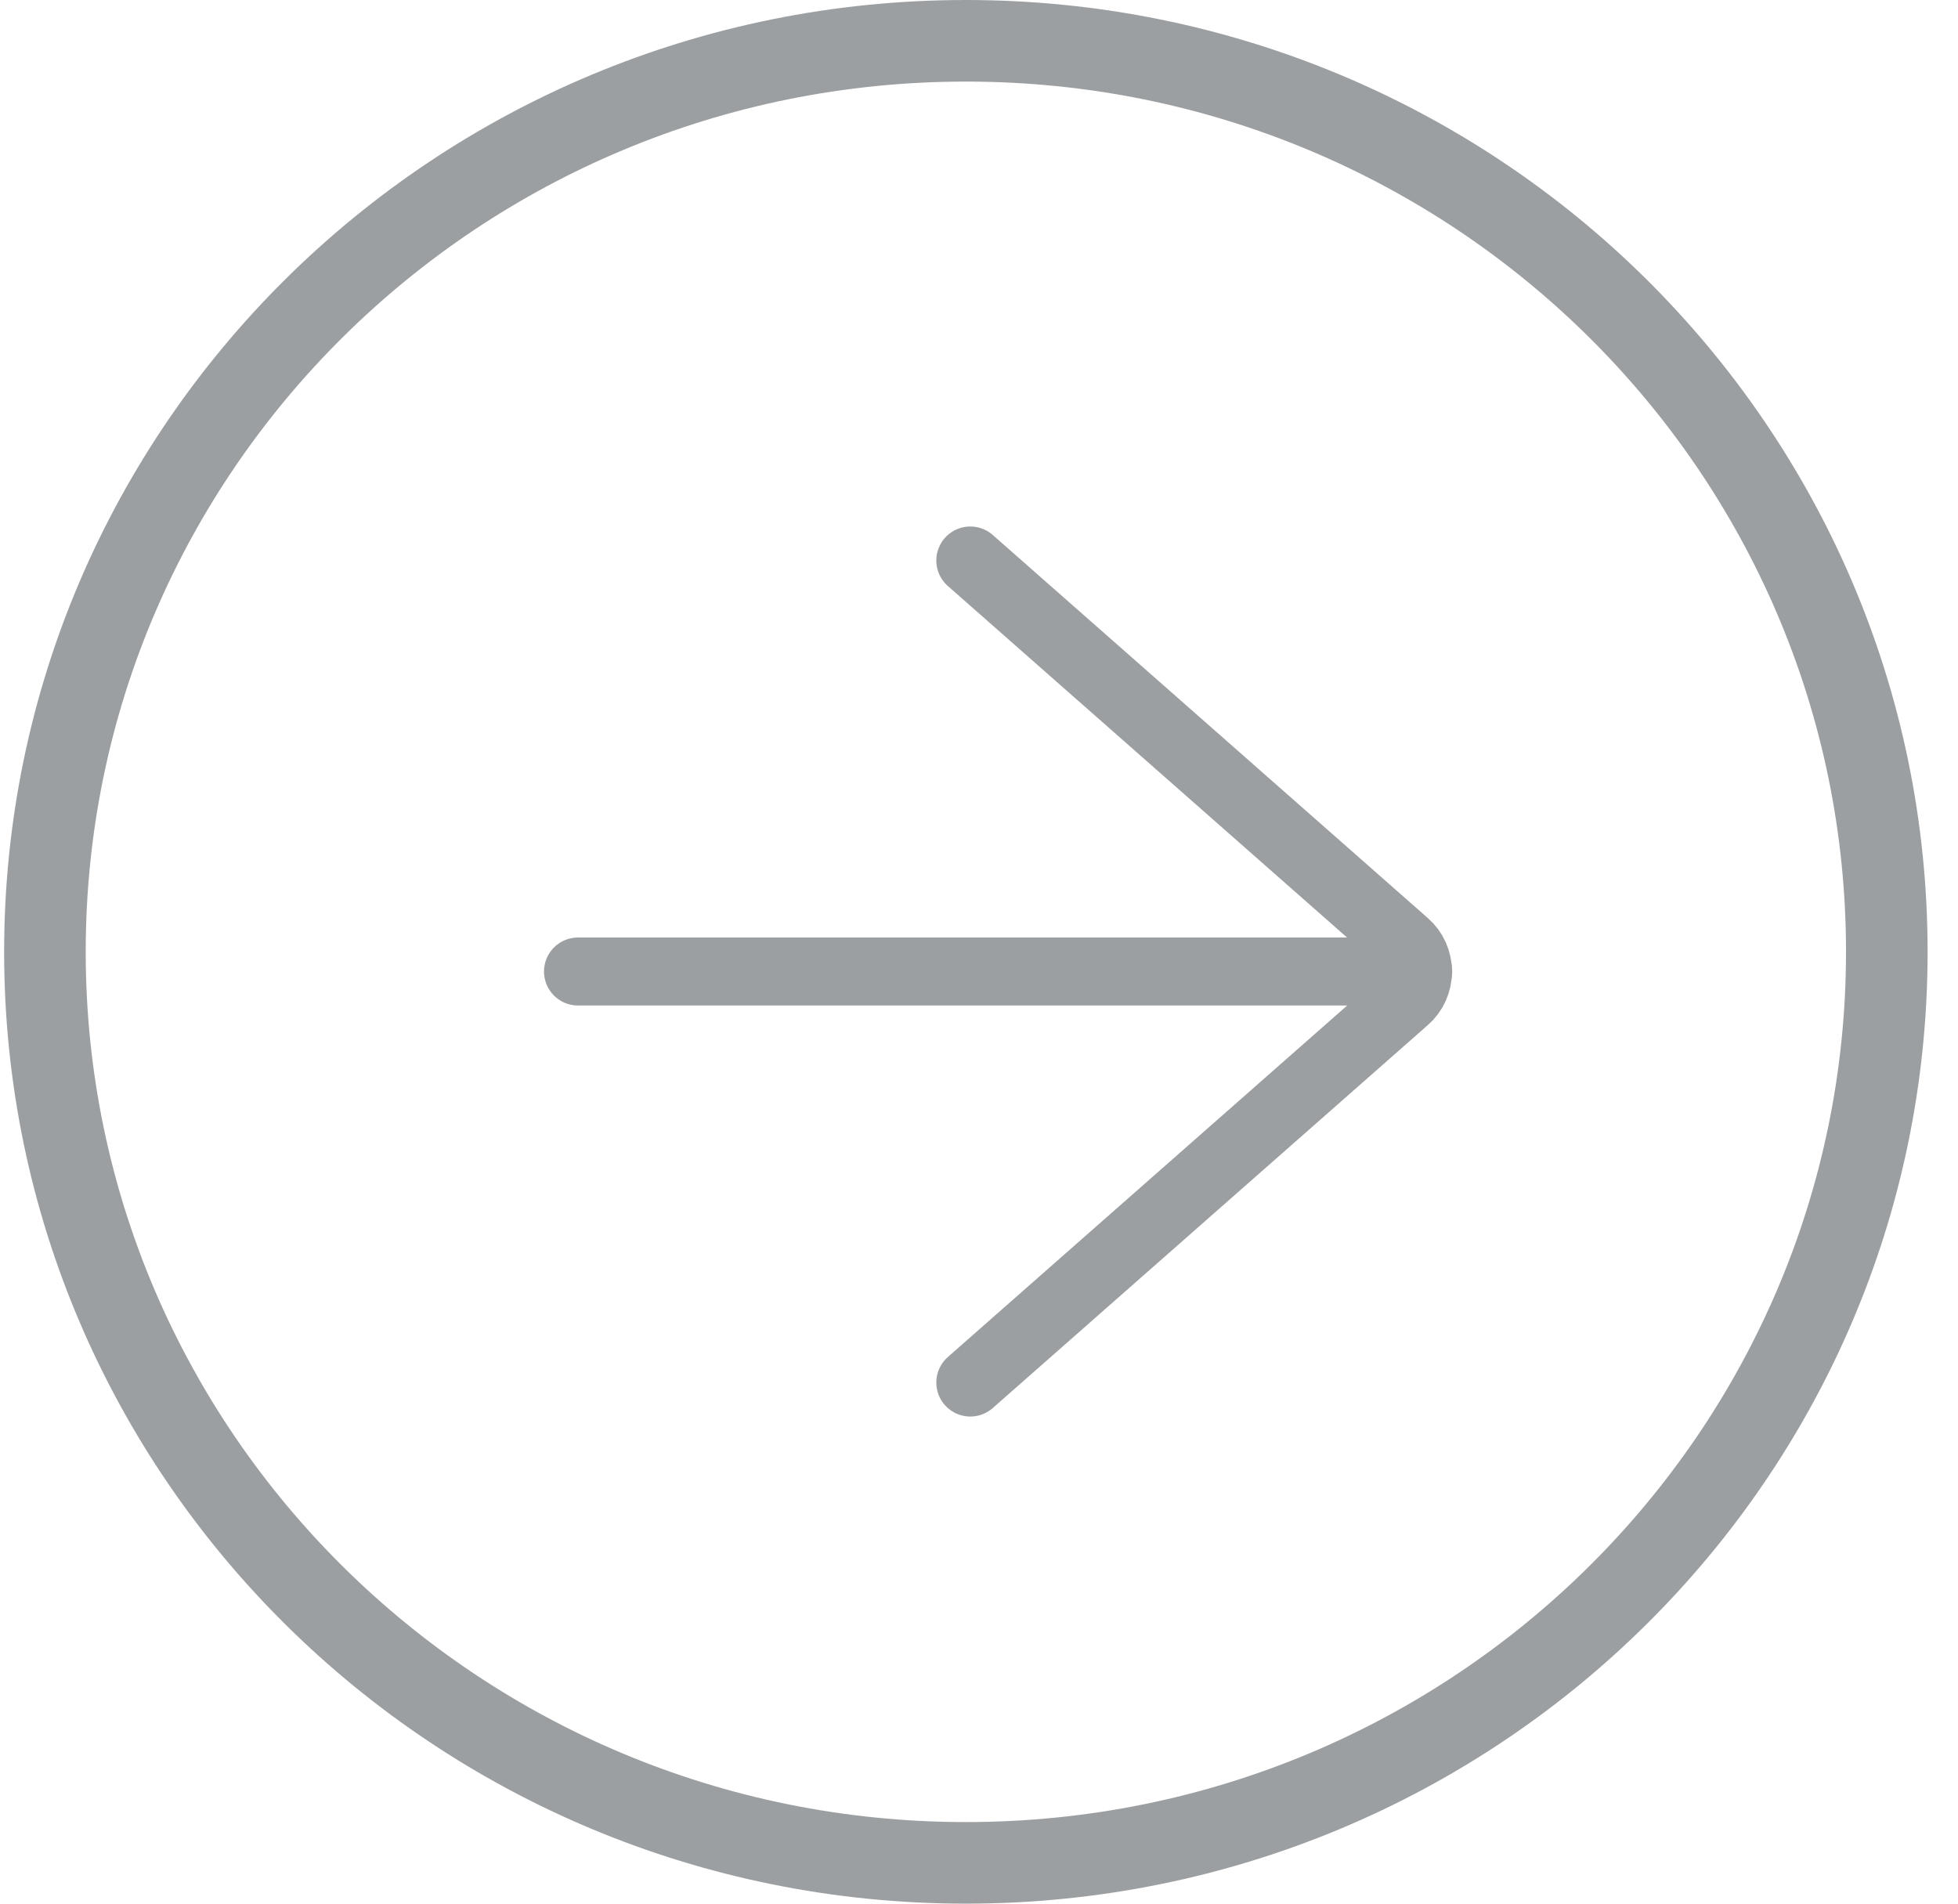 <svg width="36" height="35" viewBox="0 0 36 35" fill="none" xmlns="http://www.w3.org/2000/svg">
<path d="M34.691 17.5C34.691 26.743 27.118 34.25 17.759 34.25C8.399 34.25 0.826 26.743 0.826 17.5C0.826 8.257 8.399 0.75 17.759 0.75C27.118 0.75 34.691 8.257 34.691 17.5Z" stroke="#9C9FA1" stroke-width="1.5"/>
<path d="M26.075 17.862L10.627 17.862" stroke="#9C9FA1" stroke-width="1.25" stroke-linecap="round" stroke-linejoin="round"/>
<path d="M17.84 25.419L25.839 18.378C25.913 18.314 25.971 18.235 26.011 18.146C26.051 18.057 26.072 17.96 26.072 17.863C26.072 17.765 26.051 17.669 26.011 17.58C25.971 17.491 25.913 17.412 25.839 17.348L17.84 10.305" stroke="#9C9FA1" stroke-width="1.25" stroke-linecap="round" stroke-linejoin="round"/>
</svg>
